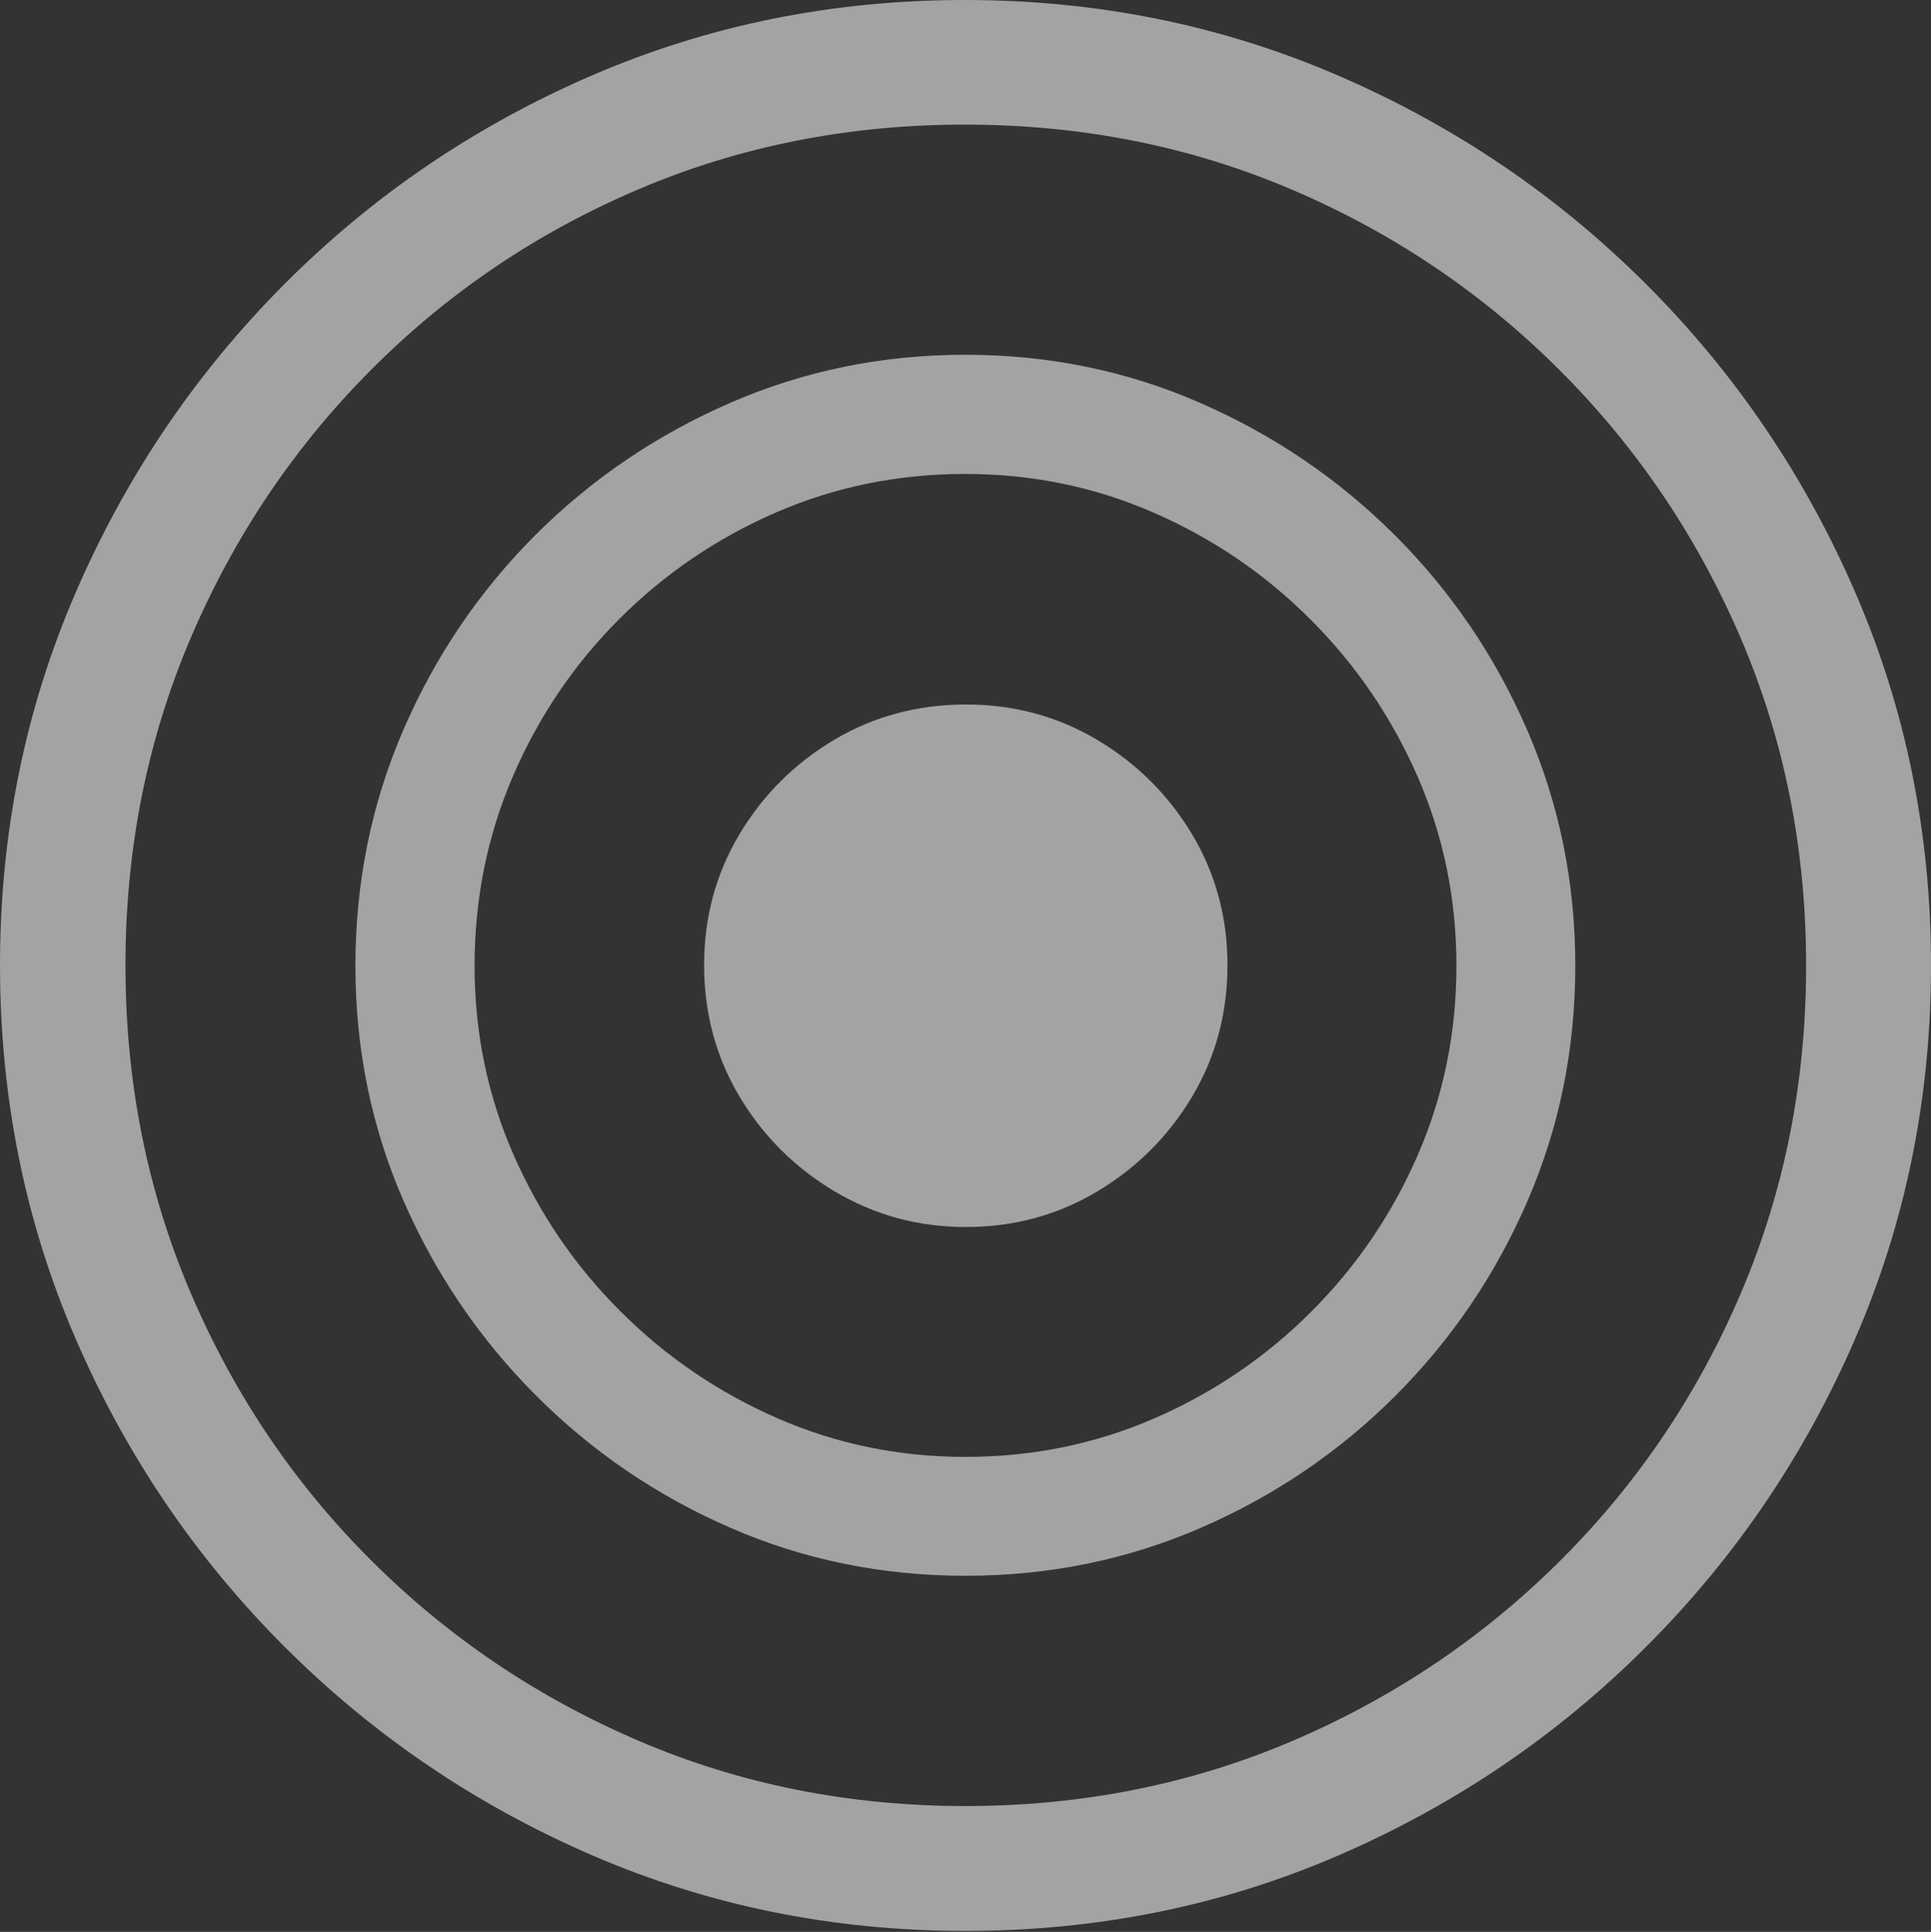 <svg width="19.592" height="19.599">
       <rect width="100%" height="100%" fill="#333333" stroke="none"/>
       <g>
              <rect height="19.599" opacity="0" width="19.592" x="0" y="0" />
              <path d="M9.794 19.589Q11.808 19.589 13.58 18.823Q15.351 18.057 16.704 16.704Q18.057 15.351 18.824 13.578Q19.592 11.805 19.592 9.794Q19.592 7.784 18.824 6.011Q18.057 4.238 16.704 2.885Q15.351 1.532 13.576 0.766Q11.802 0 9.788 0Q7.777 0 6.004 0.766Q4.231 1.532 2.883 2.885Q1.535 4.238 0.768 6.011Q0 7.784 0 9.794Q0 11.805 0.766 13.578Q1.532 15.351 2.885 16.704Q4.238 18.057 6.011 18.823Q7.784 19.589 9.794 19.589ZM9.794 18.322Q8.024 18.322 6.479 17.66Q4.934 16.997 3.763 15.827Q2.592 14.658 1.933 13.112Q1.273 11.565 1.273 9.794Q1.273 8.024 1.933 6.477Q2.592 4.931 3.76 3.757Q4.927 2.582 6.472 1.923Q8.017 1.264 9.788 1.264Q11.562 1.264 13.106 1.923Q14.651 2.582 15.826 3.757Q17 4.931 17.663 6.477Q18.325 8.024 18.325 9.794Q18.325 11.565 17.666 13.112Q17.007 14.658 15.836 15.827Q14.665 16.997 13.117 17.66Q11.568 18.322 9.794 18.322Z"
                     fill="rgba(255,255,255,0.55)" />
              <path d="M9.794 15.986Q11.064 15.986 12.185 15.499Q13.307 15.012 14.162 14.156Q15.016 13.3 15.499 12.182Q15.983 11.064 15.983 9.798Q15.983 8.531 15.496 7.408Q15.009 6.285 14.153 5.43Q13.297 4.576 12.179 4.088Q11.061 3.599 9.794 3.599Q8.528 3.599 7.406 4.088Q6.285 4.576 5.43 5.43Q4.576 6.285 4.091 7.408Q3.606 8.531 3.606 9.798Q3.606 11.064 4.094 12.182Q4.583 13.3 5.437 14.156Q6.292 15.012 7.41 15.499Q8.528 15.986 9.794 15.986ZM9.794 14.78Q8.781 14.78 7.881 14.385Q6.981 13.99 6.292 13.3Q5.602 12.611 5.209 11.711Q4.815 10.811 4.815 9.798Q4.815 8.778 5.205 7.873Q5.595 6.968 6.285 6.278Q6.974 5.589 7.875 5.198Q8.775 4.808 9.794 4.808Q10.808 4.808 11.708 5.202Q12.608 5.595 13.297 6.285Q13.987 6.974 14.382 7.876Q14.777 8.778 14.777 9.798Q14.777 10.817 14.385 11.717Q13.994 12.617 13.304 13.307Q12.614 13.997 11.714 14.388Q10.814 14.78 9.794 14.78Z"
                     fill="rgba(255,255,255,0.55)" />
              <path d="M9.801 12.448Q10.528 12.448 11.131 12.088Q11.735 11.728 12.095 11.126Q12.454 10.524 12.454 9.791Q12.454 9.064 12.095 8.464Q11.735 7.864 11.131 7.505Q10.528 7.147 9.801 7.147Q9.068 7.147 8.464 7.505Q7.861 7.864 7.502 8.464Q7.144 9.064 7.144 9.791Q7.144 10.524 7.504 11.126Q7.864 11.728 8.471 12.088Q9.078 12.448 9.801 12.448Z"
                     fill="rgba(255,255,255,0.55)" />
       </g>
</svg>